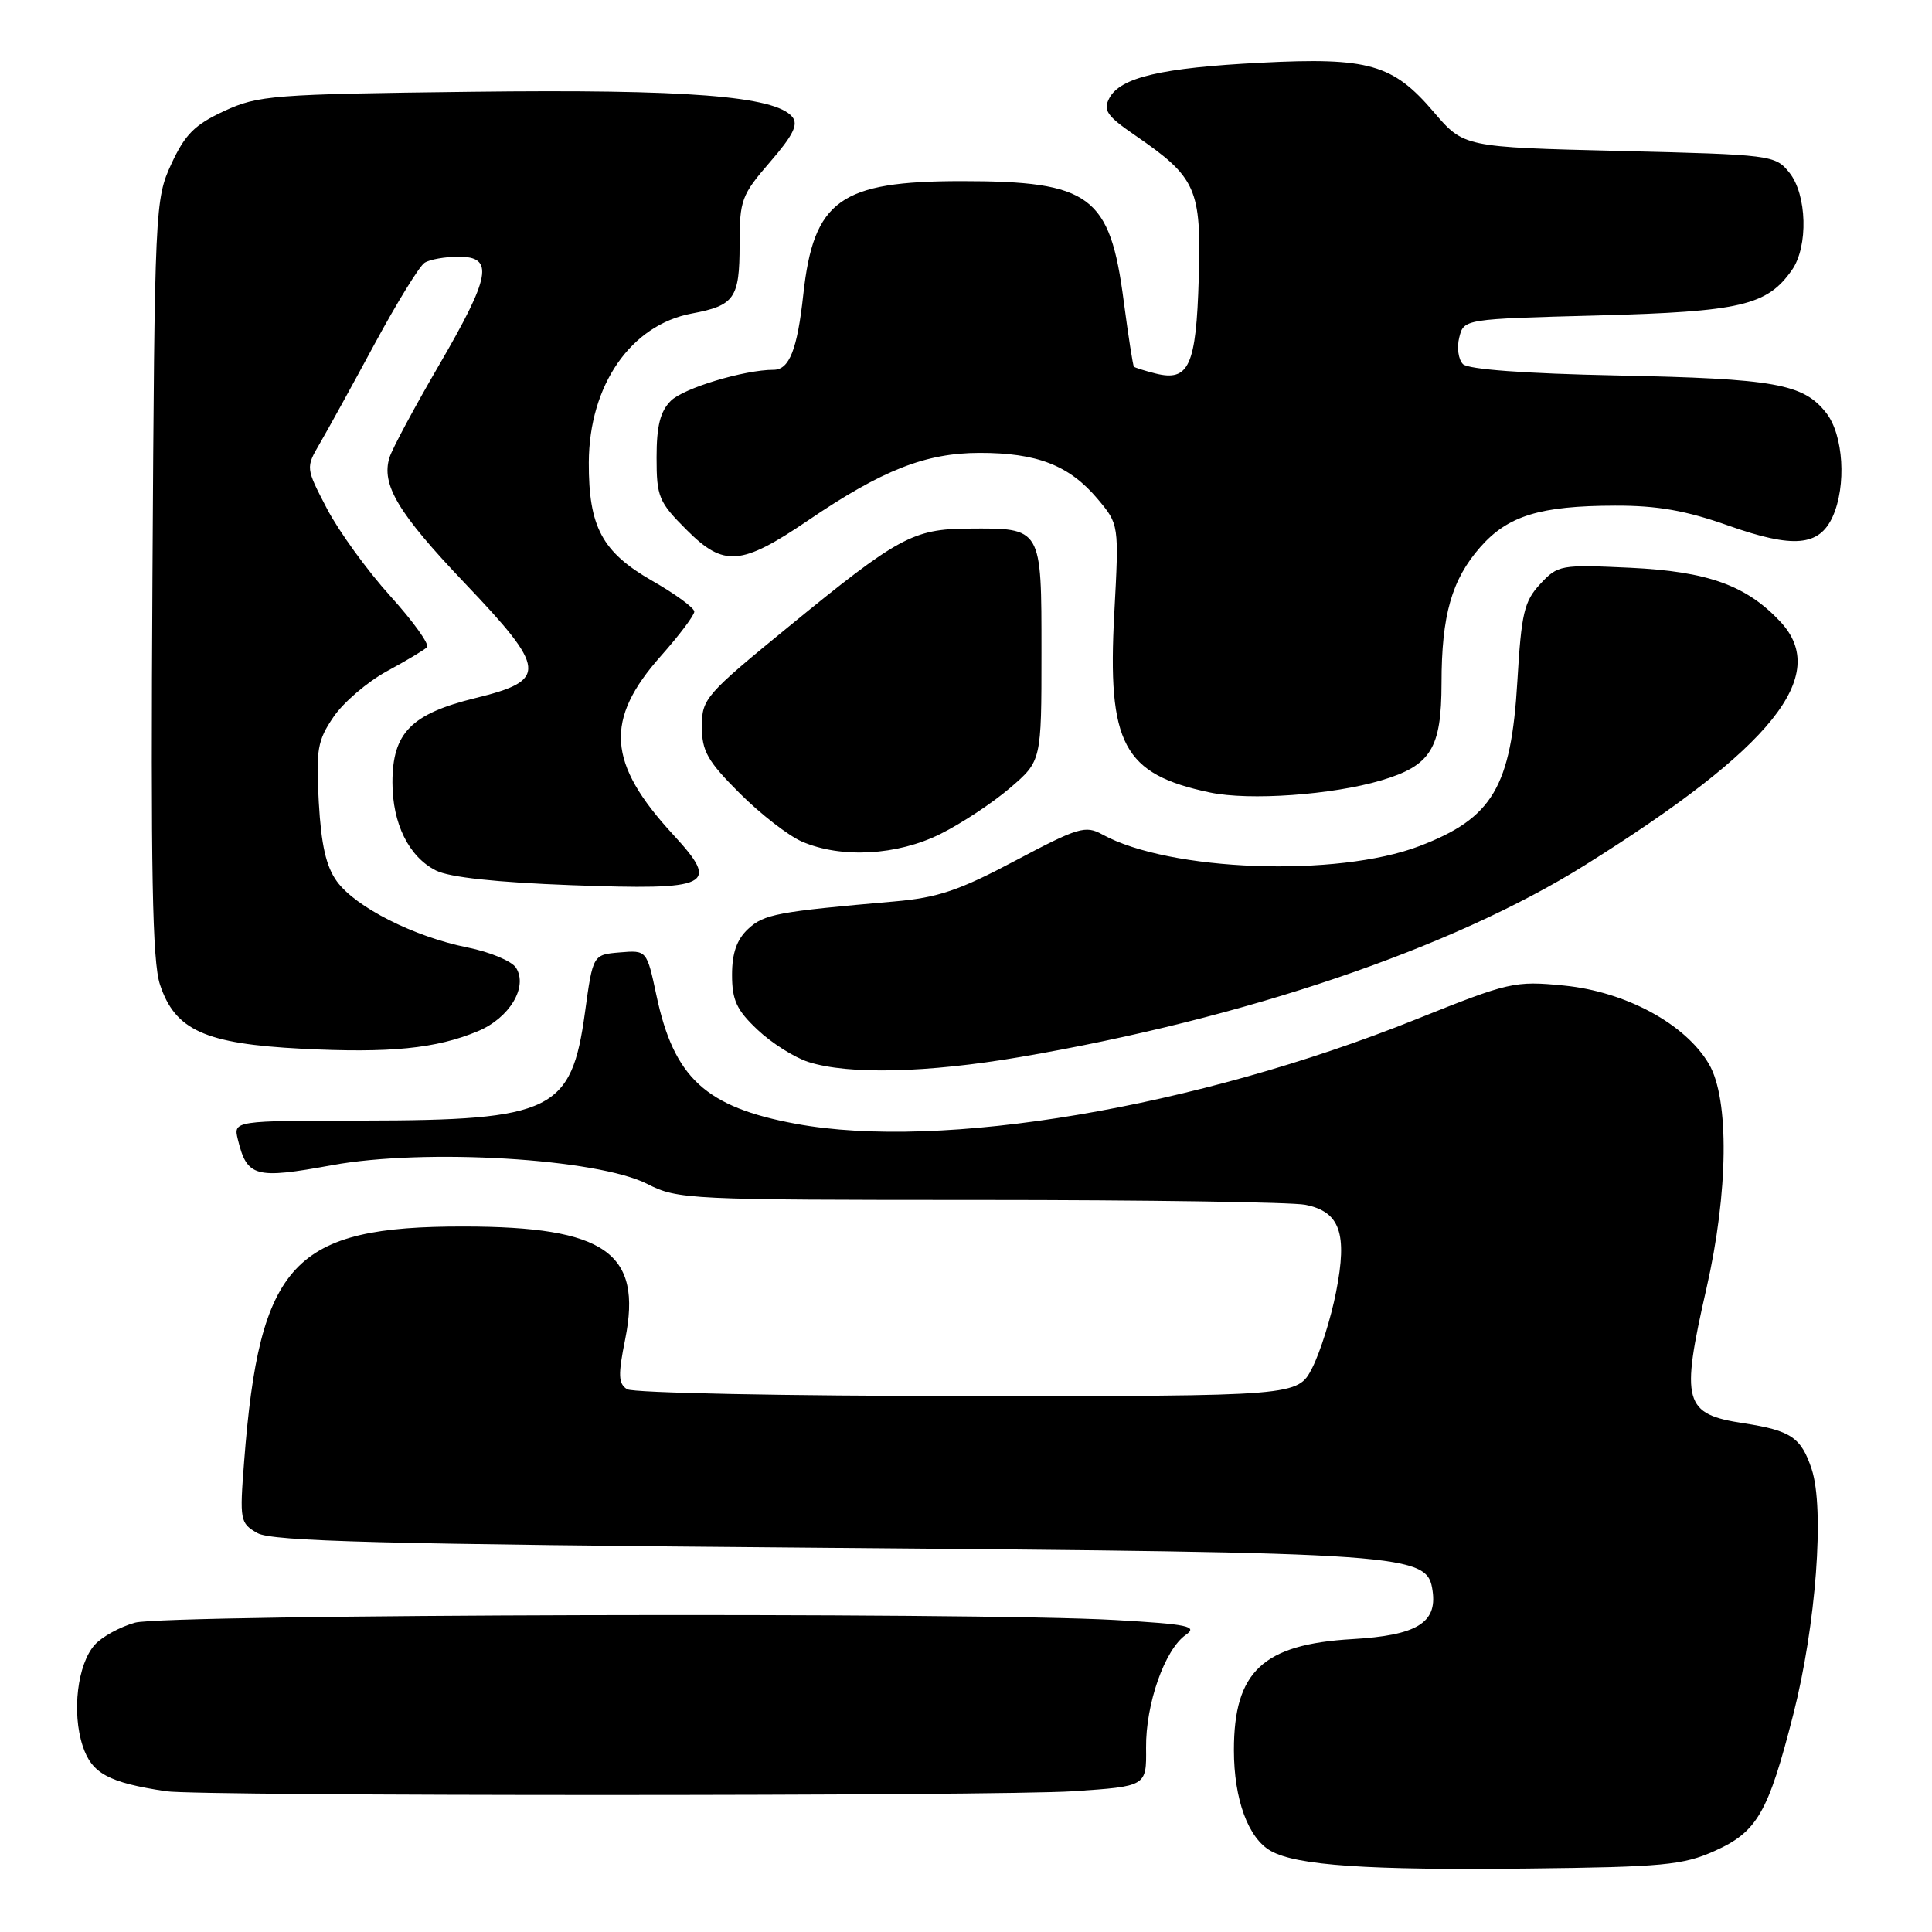 <?xml version="1.0" encoding="UTF-8" standalone="no"?>
<!DOCTYPE svg PUBLIC "-//W3C//DTD SVG 1.1//EN" "http://www.w3.org/Graphics/SVG/1.1/DTD/svg11.dtd" >
<svg xmlns="http://www.w3.org/2000/svg" xmlns:xlink="http://www.w3.org/1999/xlink" version="1.1" viewBox="0 0 256 256">
 <g >
 <path fill="currentColor"
d=" M 227.18 245.27 C 232.84 242.74 234.30 240.21 237.63 227.13 C 240.63 215.36 241.79 199.92 240.06 194.68 C 238.67 190.47 237.31 189.55 231.05 188.59 C 223.10 187.38 222.67 185.82 226.11 170.74 C 229.02 157.98 229.16 145.63 226.45 141.00 C 223.35 135.69 215.43 131.40 207.24 130.59 C 200.69 129.95 199.99 130.11 187.65 135.06 C 158.42 146.78 124.70 152.47 105.47 148.91 C 93.50 146.70 89.30 142.83 86.98 131.89 C 85.70 125.90 85.70 125.90 82.13 126.20 C 78.56 126.50 78.56 126.50 77.51 134.17 C 75.72 147.21 73.19 148.45 48.20 148.48 C 30.91 148.50 30.91 148.50 31.52 151.00 C 32.74 155.97 33.80 156.26 44.01 154.39 C 56.32 152.14 79.15 153.50 85.79 156.89 C 89.79 158.93 91.20 159.00 129.84 159.00 C 151.79 159.00 171.20 159.29 172.96 159.64 C 177.56 160.56 178.57 163.42 177.04 171.18 C 176.37 174.63 174.94 179.15 173.89 181.23 C 171.96 185.00 171.96 185.00 128.23 184.98 C 104.18 184.98 83.87 184.57 83.09 184.08 C 81.93 183.34 81.88 182.21 82.84 177.46 C 85.14 165.99 80.22 162.54 61.50 162.52 C 38.87 162.48 34.38 167.28 32.35 193.64 C 31.74 201.48 31.81 201.83 34.11 203.14 C 36.04 204.24 50.54 204.61 109.00 205.09 C 187.39 205.73 189.13 205.86 189.83 210.83 C 190.43 215.06 187.68 216.70 179.20 217.19 C 167.34 217.88 163.50 221.48 163.50 231.90 C 163.50 238.41 165.39 243.58 168.39 245.26 C 171.81 247.19 181.23 247.83 202.50 247.59 C 220.34 247.39 223.00 247.14 227.18 245.27 Z  M 142.21 237.35 C 151.92 236.70 151.92 236.70 151.86 231.60 C 151.80 225.80 154.33 218.58 157.12 216.63 C 158.75 215.49 157.47 215.22 147.75 214.66 C 129.37 213.60 21.93 213.89 17.90 215.01 C 15.92 215.56 13.52 216.87 12.57 217.93 C 10.26 220.48 9.49 226.91 10.96 231.36 C 12.16 235.00 14.37 236.20 22.00 237.35 C 26.42 238.02 132.15 238.01 142.21 237.35 Z  M 135.17 140.06 C 165.00 134.96 192.43 125.64 210.01 114.64 C 234.86 99.10 242.56 89.51 235.92 82.39 C 231.41 77.56 226.29 75.72 216.00 75.23 C 206.78 74.80 206.43 74.86 204.08 77.39 C 201.96 79.67 201.59 81.24 201.06 90.24 C 200.23 104.28 197.78 108.41 188.09 112.11 C 177.18 116.28 154.95 115.47 146.06 110.57 C 143.83 109.34 142.86 109.63 134.56 114.03 C 127.09 118.00 124.27 118.95 118.50 119.45 C 103.01 120.80 101.23 121.13 99.13 123.09 C 97.63 124.49 97.00 126.28 97.00 129.17 C 97.00 132.53 97.61 133.84 100.38 136.45 C 102.24 138.21 105.28 140.13 107.13 140.72 C 112.43 142.41 122.82 142.17 135.17 140.06 Z  M 63.32 136.64 C 67.51 134.89 69.98 130.78 68.38 128.24 C 67.82 127.35 64.92 126.14 61.93 125.54 C 54.88 124.13 47.12 120.21 44.64 116.79 C 43.21 114.83 42.56 111.95 42.24 106.29 C 41.86 99.33 42.06 98.13 44.19 95.00 C 45.49 93.08 48.67 90.36 51.23 88.96 C 53.80 87.57 56.21 86.13 56.58 85.76 C 56.94 85.39 54.75 82.33 51.70 78.96 C 48.65 75.59 44.89 70.39 43.33 67.41 C 40.50 61.98 40.50 61.98 42.39 58.74 C 43.43 56.96 46.70 51.02 49.65 45.55 C 52.61 40.08 55.58 35.25 56.26 34.82 C 56.94 34.38 58.96 34.02 60.75 34.02 C 65.51 33.99 65.04 36.59 58.14 48.44 C 54.92 53.97 51.98 59.45 51.61 60.62 C 50.49 64.20 52.73 67.96 61.53 77.21 C 72.49 88.72 72.63 90.14 62.98 92.50 C 54.48 94.59 52.00 97.11 52.00 103.68 C 52.00 109.14 54.17 113.53 57.77 115.35 C 59.55 116.25 65.78 116.92 75.69 117.29 C 94.28 117.97 95.46 117.39 89.21 110.61 C 80.45 101.11 80.06 95.37 87.60 86.89 C 90.02 84.16 92.00 81.53 92.00 81.04 C 92.00 80.55 89.48 78.70 86.39 76.94 C 79.78 73.15 77.99 69.81 78.02 61.28 C 78.06 51.04 83.59 43.05 91.68 41.54 C 97.33 40.48 98.00 39.52 98.00 32.44 C 98.00 26.50 98.24 25.85 102.04 21.46 C 105.11 17.91 105.81 16.48 104.98 15.48 C 102.70 12.72 90.96 11.81 62.50 12.16 C 36.11 12.48 34.22 12.63 29.71 14.71 C 25.80 16.52 24.52 17.80 22.71 21.71 C 20.54 26.42 20.49 27.34 20.20 76.52 C 19.97 115.54 20.18 127.40 21.20 130.47 C 23.20 136.51 27.15 138.30 39.95 138.96 C 51.64 139.56 57.80 138.95 63.32 136.64 Z  M 124.62 110.50 C 127.38 109.13 131.52 106.39 133.82 104.42 C 138.00 100.84 138.00 100.84 138.00 86.46 C 138.00 69.80 138.10 69.97 128.32 70.04 C 120.99 70.09 118.99 71.18 104.58 82.97 C 93.47 92.05 93.00 92.59 93.00 96.26 C 93.00 99.53 93.74 100.84 98.00 105.10 C 100.75 107.85 104.46 110.73 106.25 111.51 C 111.45 113.77 118.89 113.36 124.62 110.50 Z  M 183.00 103.41 C 189.60 101.45 191.00 99.20 191.01 90.53 C 191.01 81.53 192.36 76.80 196.14 72.50 C 199.80 68.33 204.06 67.02 214.00 67.00 C 219.61 66.98 223.41 67.65 229.04 69.65 C 237.62 72.68 241.04 72.39 242.83 68.48 C 244.69 64.38 244.28 57.63 241.98 54.71 C 238.95 50.85 235.24 50.18 214.23 49.75 C 202.04 49.50 194.55 48.95 193.85 48.25 C 193.24 47.64 193.02 46.05 193.36 44.71 C 193.97 42.27 193.97 42.27 211.74 41.80 C 230.67 41.29 234.15 40.48 237.44 35.78 C 239.63 32.66 239.44 25.77 237.09 22.86 C 235.22 20.55 234.74 20.49 214.57 20.00 C 193.96 19.50 193.96 19.50 189.96 14.82 C 184.55 8.49 181.37 7.58 167.06 8.31 C 153.91 8.98 148.47 10.25 147.00 12.99 C 146.14 14.61 146.65 15.35 150.42 17.94 C 158.54 23.53 159.19 24.98 158.84 36.89 C 158.50 48.49 157.54 50.60 153.11 49.49 C 151.68 49.13 150.39 48.72 150.25 48.59 C 150.12 48.45 149.51 44.55 148.90 39.92 C 147.08 25.91 144.50 24.00 127.43 24.00 C 111.31 24.00 107.81 26.51 106.44 39.03 C 105.65 46.31 104.59 49.00 102.51 49.00 C 98.63 49.00 90.57 51.43 88.89 53.11 C 87.48 54.52 87.00 56.44 87.00 60.62 C 87.00 65.84 87.28 66.52 91.01 70.24 C 95.92 75.15 98.21 74.97 107.07 68.96 C 116.88 62.29 122.65 60.02 129.78 60.01 C 137.43 60.00 141.69 61.66 145.44 66.11 C 148.28 69.49 148.28 69.49 147.65 81.24 C 146.71 98.62 148.83 102.59 160.33 105.01 C 165.55 106.11 176.52 105.33 183.00 103.41 Z "/>
</g>
</svg>